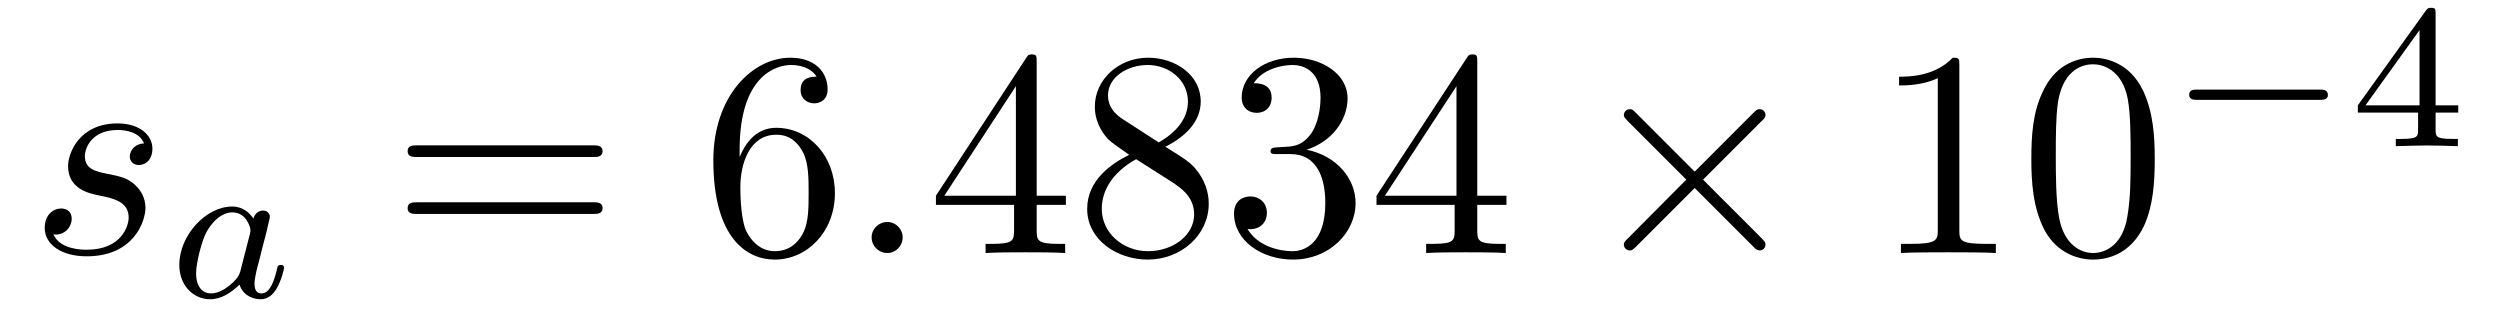 <?xml version="1.0" encoding="UTF-8"?>
<svg xmlns="http://www.w3.org/2000/svg" xmlns:xlink="http://www.w3.org/1999/xlink" width="107pt" height="14pt" viewBox="0 0 107 14" version="1.1">
<defs>
<g>
<symbol overflow="visible" id="glyph0-0">
<path style="stroke:none;" d=""/>
</symbol>
<symbol overflow="visible" id="glyph0-1">
<path style="stroke:none;" d="M 4.906 -4.688 C 4.547 -4.688 4.297 -4.406 4.297 -4.125 C 4.297 -3.953 4.422 -3.766 4.688 -3.766 C 4.969 -3.766 5.266 -3.984 5.266 -4.469 C 5.266 -5.031 4.734 -5.547 3.781 -5.547 C 2.125 -5.547 1.656 -4.266 1.656 -3.719 C 1.656 -2.734 2.578 -2.547 2.953 -2.469 C 3.594 -2.344 4.25 -2.203 4.25 -1.516 C 4.25 -1.188 3.969 -0.141 2.453 -0.141 C 2.281 -0.141 1.312 -0.141 1.031 -0.797 C 1.5 -0.734 1.812 -1.109 1.812 -1.469 C 1.812 -1.75 1.625 -1.906 1.359 -1.906 C 1.031 -1.906 0.656 -1.641 0.656 -1.078 C 0.656 -0.359 1.375 0.141 2.453 0.141 C 4.484 0.141 4.969 -1.375 4.969 -1.938 C 4.969 -2.391 4.734 -2.703 4.578 -2.859 C 4.234 -3.219 3.875 -3.281 3.328 -3.391 C 2.875 -3.484 2.375 -3.578 2.375 -4.141 C 2.375 -4.5 2.672 -5.266 3.781 -5.266 C 4.094 -5.266 4.719 -5.188 4.906 -4.688 Z M 4.906 -4.688 "/>
</symbol>
<symbol overflow="visible" id="glyph0-2">
<path style="stroke:none;" d="M 2.406 -0.672 C 2.406 -1.031 2.109 -1.328 1.75 -1.328 C 1.375 -1.328 1.078 -1.031 1.078 -0.672 C 1.078 -0.297 1.375 0 1.75 0 C 2.109 0 2.406 -0.297 2.406 -0.672 Z M 2.406 -0.672 "/>
</symbol>
<symbol overflow="visible" id="glyph1-0">
<path style="stroke:none;" d=""/>
</symbol>
<symbol overflow="visible" id="glyph1-1">
<path style="stroke:none;" d="M 3.703 -3.359 C 3.516 -3.641 3.219 -3.875 2.797 -3.875 C 1.672 -3.875 0.531 -2.641 0.531 -1.375 C 0.531 -0.516 1.109 0.094 1.859 0.094 C 2.328 0.094 2.75 -0.188 3.109 -0.531 C 3.281 0 3.781 0.094 4.016 0.094 C 4.328 0.094 4.547 -0.109 4.703 -0.375 C 4.906 -0.719 5.016 -1.219 5.016 -1.25 C 5.016 -1.375 4.906 -1.375 4.875 -1.375 C 4.75 -1.375 4.734 -1.328 4.688 -1.094 C 4.578 -0.672 4.406 -0.156 4.047 -0.156 C 3.812 -0.156 3.75 -0.344 3.75 -0.594 C 3.75 -0.734 3.812 -1.047 3.875 -1.281 C 3.938 -1.516 4.031 -1.875 4.078 -2.078 L 4.25 -2.734 C 4.297 -2.969 4.406 -3.375 4.406 -3.422 C 4.406 -3.625 4.25 -3.703 4.109 -3.703 C 3.953 -3.703 3.766 -3.594 3.703 -3.359 Z M 3.141 -1.094 C 3.078 -0.859 2.891 -0.672 2.703 -0.516 C 2.609 -0.438 2.266 -0.156 1.891 -0.156 C 1.562 -0.156 1.25 -0.391 1.25 -1.016 C 1.25 -1.469 1.5 -2.438 1.703 -2.797 C 2.109 -3.5 2.562 -3.625 2.797 -3.625 C 3.422 -3.625 3.578 -2.953 3.578 -2.859 C 3.578 -2.828 3.562 -2.766 3.562 -2.734 Z M 3.141 -1.094 "/>
</symbol>
<symbol overflow="visible" id="glyph2-0">
<path style="stroke:none;" d=""/>
</symbol>
<symbol overflow="visible" id="glyph2-1">
<path style="stroke:none;" d="M 8.625 -4.109 C 8.812 -4.109 9.047 -4.109 9.047 -4.359 C 9.047 -4.609 8.812 -4.609 8.625 -4.609 L 1.109 -4.609 C 0.938 -4.609 0.703 -4.609 0.703 -4.359 C 0.703 -4.109 0.938 -4.109 1.125 -4.109 Z M 8.625 -1.672 C 8.812 -1.672 9.047 -1.672 9.047 -1.922 C 9.047 -2.172 8.812 -2.172 8.625 -2.172 L 1.125 -2.172 C 0.938 -2.172 0.703 -2.172 0.703 -1.922 C 0.703 -1.672 0.938 -1.672 1.109 -1.672 Z M 8.625 -1.672 "/>
</symbol>
<symbol overflow="visible" id="glyph2-2">
<path style="stroke:none;" d="M 1.656 -4.109 L 1.656 -4.422 C 1.656 -7.594 3.219 -8.047 3.859 -8.047 C 4.156 -8.047 4.688 -7.969 4.953 -7.547 C 4.766 -7.547 4.266 -7.547 4.266 -6.969 C 4.266 -6.594 4.562 -6.406 4.844 -6.406 C 5.047 -6.406 5.422 -6.516 5.422 -7 C 5.422 -7.75 4.875 -8.359 3.828 -8.359 C 2.219 -8.359 0.531 -6.734 0.531 -3.969 C 0.531 -0.609 1.984 0.281 3.156 0.281 C 4.547 0.281 5.734 -0.906 5.734 -2.562 C 5.734 -4.156 4.625 -5.359 3.219 -5.359 C 2.375 -5.359 1.906 -4.719 1.656 -4.109 Z M 3.156 -0.078 C 2.359 -0.078 1.984 -0.828 1.906 -1.016 C 1.688 -1.609 1.688 -2.609 1.688 -2.828 C 1.688 -3.812 2.078 -5.062 3.219 -5.062 C 3.406 -5.062 3.984 -5.062 4.375 -4.297 C 4.609 -3.828 4.609 -3.188 4.609 -2.578 C 4.609 -1.969 4.609 -1.344 4.391 -0.891 C 4.016 -0.141 3.438 -0.078 3.156 -0.078 Z M 3.156 -0.078 "/>
</symbol>
<symbol overflow="visible" id="glyph2-3">
<path style="stroke:none;" d="M 3.688 -2.062 L 3.688 -0.984 C 3.688 -0.531 3.656 -0.391 2.734 -0.391 L 2.469 -0.391 L 2.469 0 C 2.984 -0.031 3.641 -0.031 4.172 -0.031 C 4.688 -0.031 5.359 -0.031 5.875 0 L 5.875 -0.391 L 5.609 -0.391 C 4.688 -0.391 4.656 -0.531 4.656 -0.984 L 4.656 -2.062 L 5.906 -2.062 L 5.906 -2.453 L 4.656 -2.453 L 4.656 -8.172 C 4.656 -8.422 4.656 -8.5 4.453 -8.5 C 4.344 -8.5 4.297 -8.5 4.203 -8.344 L 0.344 -2.453 L 0.344 -2.062 Z M 3.766 -2.453 L 0.703 -2.453 L 3.766 -7.141 Z M 3.766 -2.453 "/>
</symbol>
<symbol overflow="visible" id="glyph2-4">
<path style="stroke:none;" d="M 2.047 -5.734 C 1.469 -6.109 1.422 -6.531 1.422 -6.75 C 1.422 -7.516 2.234 -8.047 3.125 -8.047 C 4.047 -8.047 4.844 -7.391 4.844 -6.484 C 4.844 -5.766 4.359 -5.172 3.594 -4.734 Z M 3.875 -4.547 C 4.781 -5 5.391 -5.656 5.391 -6.484 C 5.391 -7.641 4.281 -8.359 3.141 -8.359 C 1.875 -8.359 0.859 -7.422 0.859 -6.266 C 0.859 -6.031 0.891 -5.469 1.422 -4.875 C 1.562 -4.734 2.016 -4.422 2.328 -4.203 C 1.609 -3.844 0.531 -3.141 0.531 -1.891 C 0.531 -0.562 1.812 0.281 3.125 0.281 C 4.547 0.281 5.734 -0.766 5.734 -2.109 C 5.734 -2.562 5.594 -3.125 5.125 -3.656 C 4.875 -3.922 4.688 -4.047 3.875 -4.547 Z M 2.625 -4.016 L 4.172 -3.031 C 4.516 -2.797 5.109 -2.422 5.109 -1.656 C 5.109 -0.734 4.172 -0.078 3.141 -0.078 C 2.062 -0.078 1.156 -0.859 1.156 -1.891 C 1.156 -2.625 1.562 -3.422 2.625 -4.016 Z M 2.625 -4.016 "/>
</symbol>
<symbol overflow="visible" id="glyph2-5">
<path style="stroke:none;" d="M 3.641 -4.422 C 4.672 -4.75 5.391 -5.641 5.391 -6.625 C 5.391 -7.656 4.297 -8.359 3.094 -8.359 C 1.812 -8.359 0.859 -7.609 0.859 -6.656 C 0.859 -6.234 1.141 -6 1.5 -6 C 1.891 -6 2.141 -6.266 2.141 -6.641 C 2.141 -7.266 1.562 -7.266 1.375 -7.266 C 1.75 -7.875 2.578 -8.047 3.031 -8.047 C 3.547 -8.047 4.234 -7.766 4.234 -6.641 C 4.234 -6.484 4.219 -5.766 3.891 -5.203 C 3.516 -4.609 3.094 -4.562 2.766 -4.547 C 2.672 -4.547 2.375 -4.516 2.281 -4.516 C 2.188 -4.5 2.094 -4.484 2.094 -4.359 C 2.094 -4.234 2.188 -4.234 2.391 -4.234 L 2.953 -4.234 C 3.984 -4.234 4.438 -3.375 4.438 -2.141 C 4.438 -0.438 3.578 -0.078 3.031 -0.078 C 2.484 -0.078 1.547 -0.281 1.109 -1.031 C 1.547 -0.969 1.938 -1.234 1.938 -1.719 C 1.938 -2.172 1.594 -2.422 1.234 -2.422 C 0.922 -2.422 0.531 -2.25 0.531 -1.688 C 0.531 -0.547 1.688 0.281 3.062 0.281 C 4.594 0.281 5.734 -0.859 5.734 -2.141 C 5.734 -3.172 4.938 -4.156 3.641 -4.422 Z M 3.641 -4.422 "/>
</symbol>
<symbol overflow="visible" id="glyph2-6">
<path style="stroke:none;" d="M 3.688 -8.031 C 3.688 -8.328 3.688 -8.359 3.406 -8.359 C 2.625 -7.547 1.516 -7.547 1.109 -7.547 L 1.109 -7.172 C 1.375 -7.172 2.109 -7.172 2.766 -7.484 L 2.766 -0.984 C 2.766 -0.547 2.719 -0.391 1.594 -0.391 L 1.188 -0.391 L 1.188 0 C 1.625 -0.031 2.719 -0.031 3.219 -0.031 C 3.719 -0.031 4.812 -0.031 5.25 0 L 5.25 -0.391 L 4.859 -0.391 C 3.719 -0.391 3.688 -0.531 3.688 -0.984 Z M 3.688 -8.031 "/>
</symbol>
<symbol overflow="visible" id="glyph2-7">
<path style="stroke:none;" d="M 5.766 -4.016 C 5.766 -5.016 5.703 -6.016 5.266 -6.953 C 4.688 -8.156 3.656 -8.359 3.141 -8.359 C 2.391 -8.359 1.469 -8.031 0.953 -6.859 C 0.547 -6 0.484 -5.016 0.484 -4.016 C 0.484 -3.078 0.547 -1.938 1.047 -0.984 C 1.594 0.031 2.516 0.281 3.125 0.281 C 3.797 0.281 4.75 0.016 5.312 -1.172 C 5.703 -2.047 5.766 -3.031 5.766 -4.016 Z M 3.125 0 C 2.641 0 1.891 -0.312 1.672 -1.516 C 1.531 -2.266 1.531 -3.422 1.531 -4.172 C 1.531 -4.969 1.531 -5.797 1.625 -6.469 C 1.875 -7.969 2.812 -8.078 3.125 -8.078 C 3.531 -8.078 4.359 -7.859 4.609 -6.609 C 4.734 -5.906 4.734 -4.953 4.734 -4.172 C 4.734 -3.219 4.734 -2.375 4.594 -1.562 C 4.406 -0.375 3.688 0 3.125 0 Z M 3.125 0 "/>
</symbol>
<symbol overflow="visible" id="glyph3-0">
<path style="stroke:none;" d=""/>
</symbol>
<symbol overflow="visible" id="glyph3-1">
<path style="stroke:none;" d="M 4.875 -3.484 L 2.375 -5.984 C 2.219 -6.141 2.203 -6.156 2.094 -6.156 C 1.969 -6.156 1.844 -6.047 1.844 -5.906 C 1.844 -5.828 1.875 -5.797 2 -5.656 L 4.516 -3.141 L 2 -0.609 C 1.875 -0.484 1.844 -0.453 1.844 -0.359 C 1.844 -0.219 1.969 -0.109 2.094 -0.109 C 2.203 -0.109 2.219 -0.141 2.375 -0.281 L 4.875 -2.781 L 7.469 -0.188 C 7.484 -0.172 7.578 -0.109 7.656 -0.109 C 7.797 -0.109 7.906 -0.219 7.906 -0.359 C 7.906 -0.391 7.906 -0.438 7.859 -0.5 C 7.859 -0.531 5.859 -2.5 5.234 -3.141 L 7.531 -5.438 C 7.594 -5.516 7.781 -5.672 7.844 -5.75 C 7.859 -5.766 7.906 -5.828 7.906 -5.906 C 7.906 -6.047 7.797 -6.156 7.656 -6.156 C 7.547 -6.156 7.5 -6.109 7.359 -5.969 Z M 4.875 -3.484 "/>
</symbol>
<symbol overflow="visible" id="glyph4-0">
<path style="stroke:none;" d=""/>
</symbol>
<symbol overflow="visible" id="glyph4-1">
<path style="stroke:none;" d="M 6.531 -1.984 C 6.672 -1.984 6.891 -1.984 6.891 -2.188 C 6.891 -2.422 6.688 -2.422 6.531 -2.422 L 1.297 -2.422 C 1.156 -2.422 0.953 -2.422 0.953 -2.203 C 0.953 -1.984 1.156 -1.984 1.297 -1.984 Z M 6.531 -1.984 "/>
</symbol>
<symbol overflow="visible" id="glyph5-0">
<path style="stroke:none;" d=""/>
</symbol>
<symbol overflow="visible" id="glyph5-1">
<path style="stroke:none;" d="M 4.641 -1.438 L 4.641 -1.75 L 3.672 -1.75 L 3.672 -5.672 C 3.672 -5.859 3.672 -5.922 3.484 -5.922 C 3.375 -5.922 3.344 -5.922 3.25 -5.797 L 0.344 -1.75 L 0.344 -1.438 L 2.922 -1.438 L 2.922 -0.719 C 2.922 -0.422 2.922 -0.312 2.219 -0.312 L 1.969 -0.312 L 1.969 0 C 2.422 -0.016 2.984 -0.031 3.297 -0.031 C 3.625 -0.031 4.188 -0.016 4.625 0 L 4.625 -0.312 L 4.375 -0.312 C 3.672 -0.312 3.672 -0.422 3.672 -0.719 L 3.672 -1.438 Z M 2.984 -4.969 L 2.984 -1.75 L 0.672 -1.75 Z M 2.984 -4.969 "/>
</symbol>
</g>
</defs>
<g id="surface1">
<g style="fill:rgb(0%,0%,0%);fill-opacity:1;">
  <use xlink:href="#glyph0-1" x="1.257" y="10.829"/>
</g>
<g style="fill:rgb(0%,0%,0%);fill-opacity:1;">
  <use xlink:href="#glyph1-1" x="7.143" y="12.714"/>
</g>
<g style="fill:rgb(0%,0%,0%);fill-opacity:1;">
  <use xlink:href="#glyph2-1" x="16.743" y="10.829"/>
</g>
<g style="fill:rgb(0%,0%,0%);fill-opacity:1;">
  <use xlink:href="#glyph2-2" x="30" y="10.829"/>
</g>
<g style="fill:rgb(0%,0%,0%);fill-opacity:1;">
  <use xlink:href="#glyph0-2" x="36.228" y="10.829"/>
</g>
<g style="fill:rgb(0%,0%,0%);fill-opacity:1;">
  <use xlink:href="#glyph2-3" x="39.714" y="10.829"/>
</g>
<g style="fill:rgb(0%,0%,0%);fill-opacity:1;">
  <use xlink:href="#glyph2-4" x="46" y="10.829"/>
</g>
<g style="fill:rgb(0%,0%,0%);fill-opacity:1;">
  <use xlink:href="#glyph2-5" x="52.285" y="10.829"/>
</g>
<g style="fill:rgb(0%,0%,0%);fill-opacity:1;">
  <use xlink:href="#glyph2-3" x="58.571" y="10.829"/>
</g>
<g style="fill:rgb(0%,0%,0%);fill-opacity:1;">
  <use xlink:href="#glyph3-1" x="67.657" y="10.829"/>
</g>
<g style="fill:rgb(0%,0%,0%);fill-opacity:1;">
  <use xlink:href="#glyph2-6" x="80.172" y="10.829"/>
</g>
<g style="fill:rgb(0%,0%,0%);fill-opacity:1;">
  <use xlink:href="#glyph2-7" x="86.457" y="10.829"/>
</g>
<g style="fill:rgb(0%,0%,0%);fill-opacity:1;">
  <use xlink:href="#glyph4-1" x="92.743" y="6.257"/>
</g>
<g style="fill:rgb(0%,0%,0%);fill-opacity:1;">
  <use xlink:href="#glyph5-1" x="100.572" y="6.257"/>
</g>
</g>
</svg>
